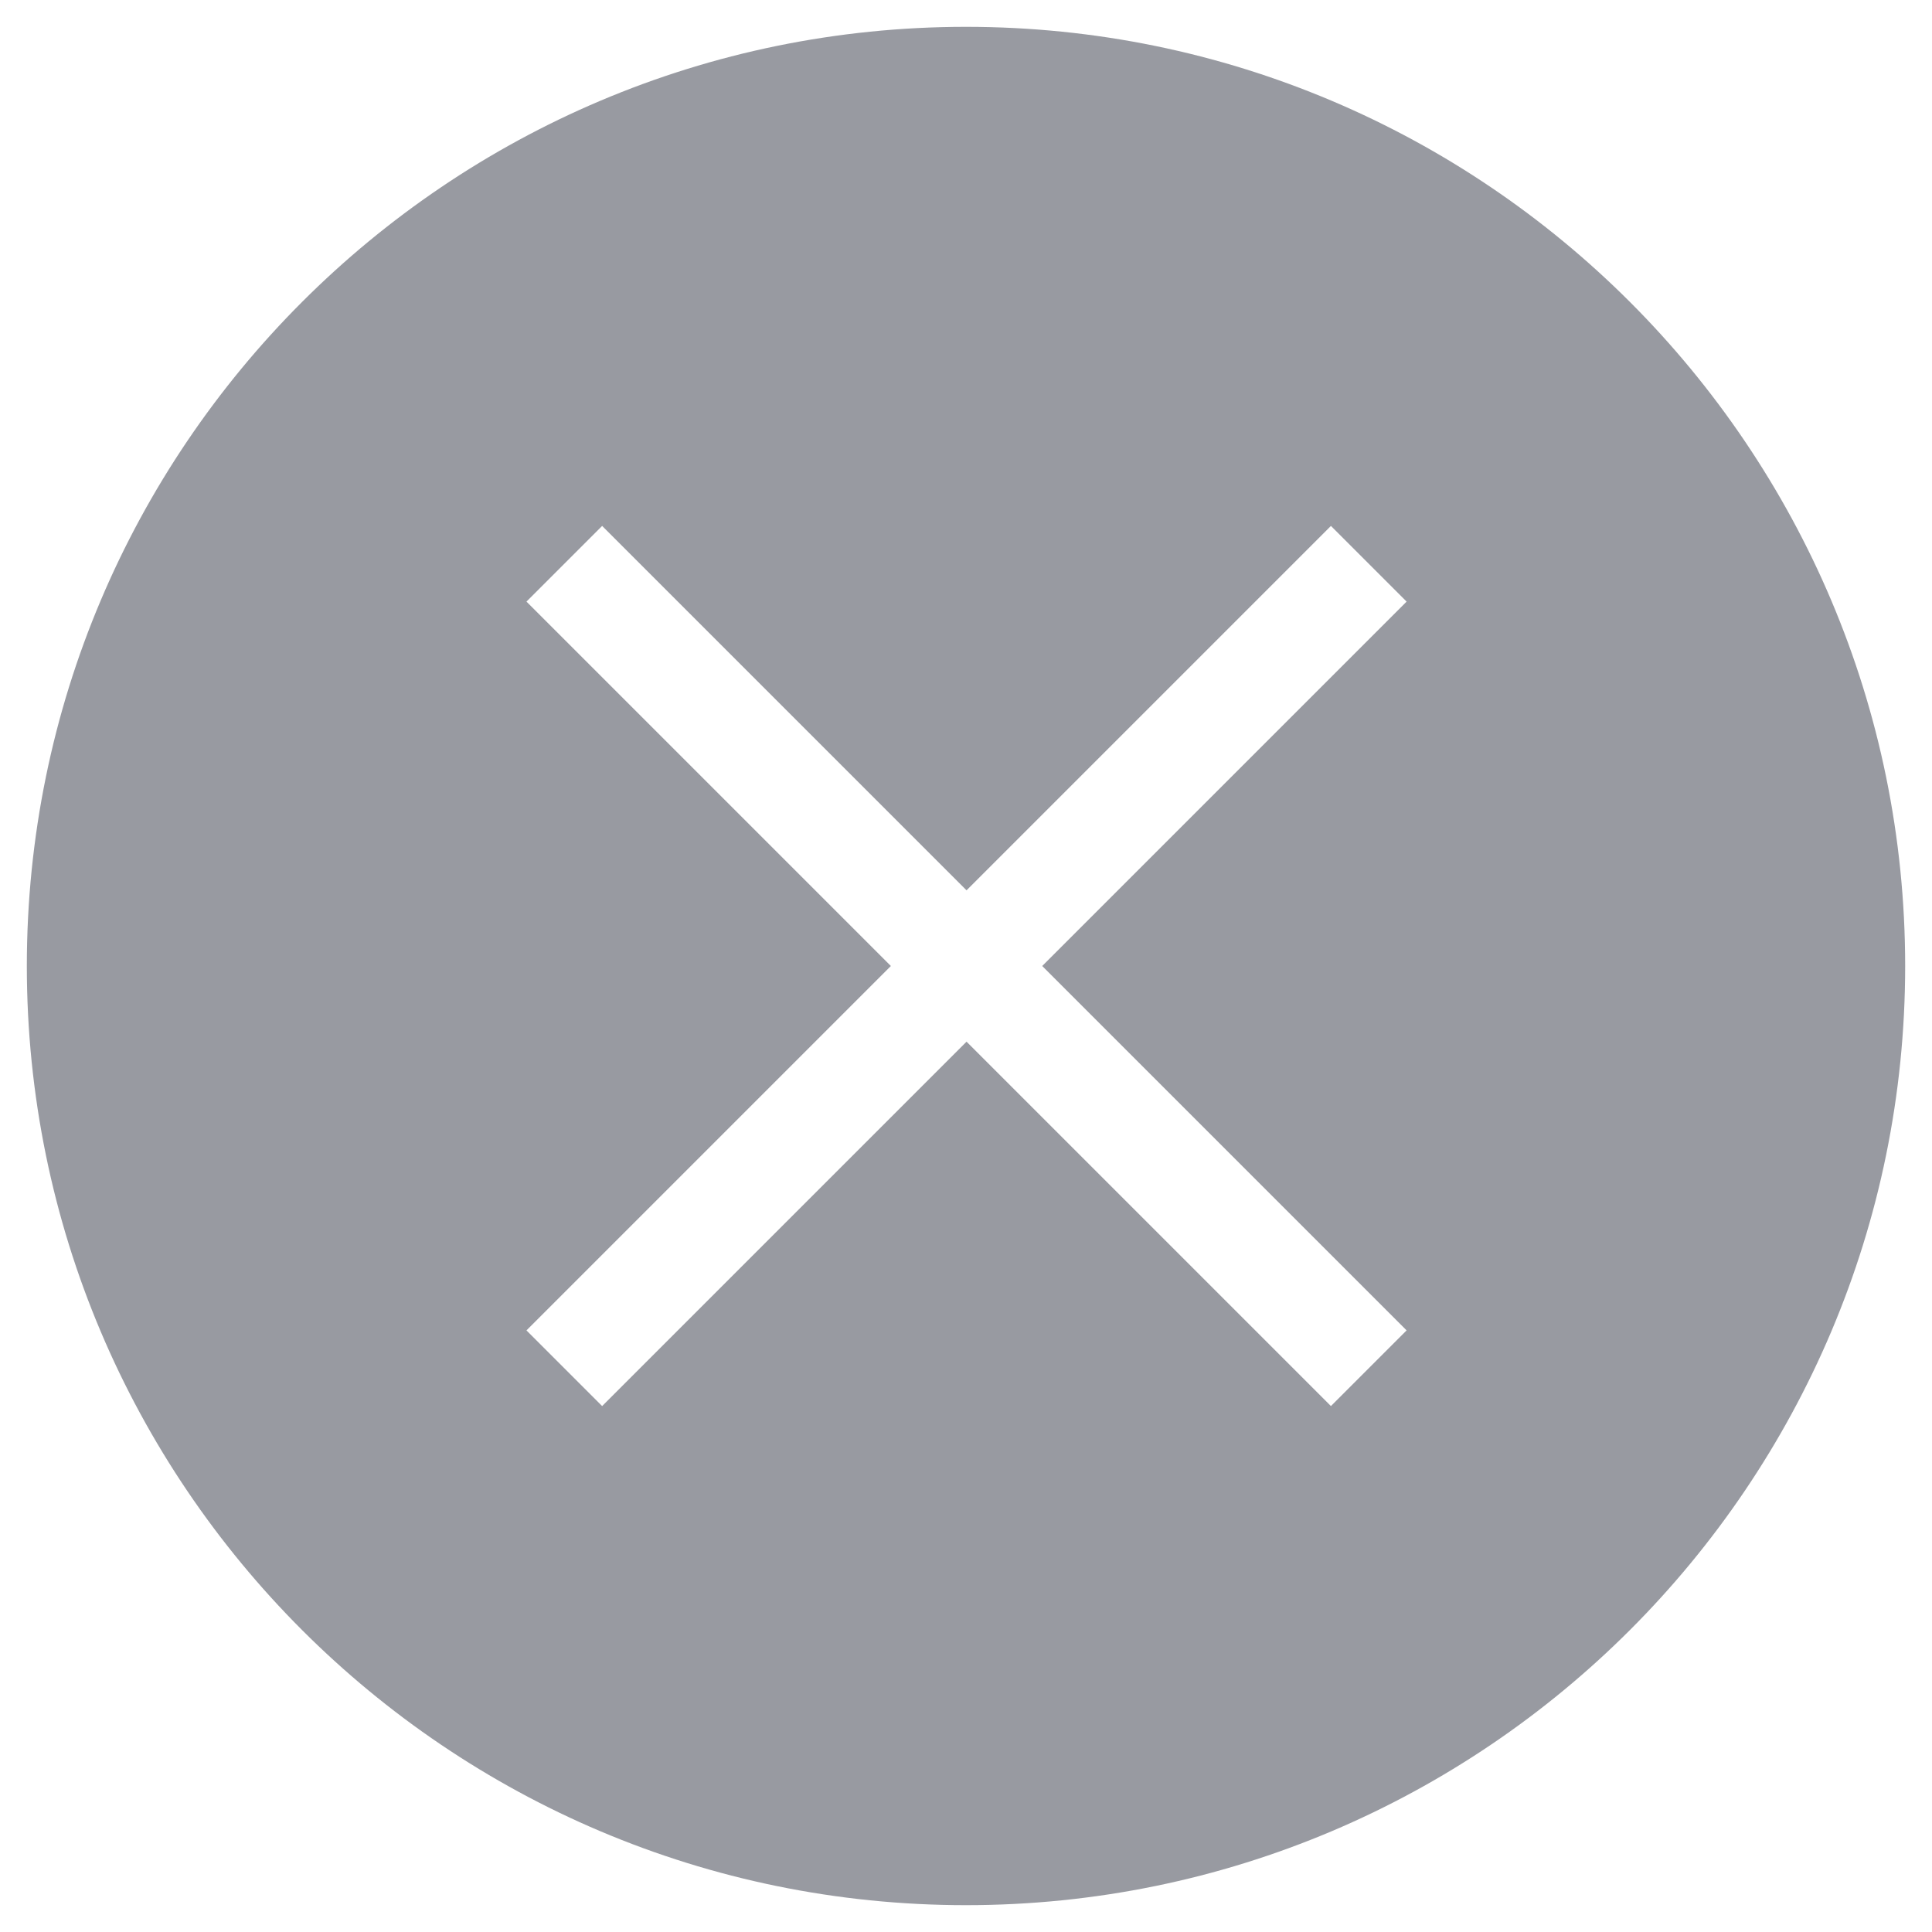 <?xml version="1.0" encoding="UTF-8"?><svg id="illustrationen" xmlns="http://www.w3.org/2000/svg" width="36" height="36" viewBox="0 0 36 36"><defs><style>.cls-1{fill:#333745;opacity:.5;stroke-width:0px;}</style></defs><path class="cls-1" d="m18,.5C8.34.5.5,8.34.5,18s7.84,17.5,17.5,17.5,17.5-7.84,17.5-17.5S27.66.5,18,.5Zm8.21,24.29l-1.41,1.41-6.79-6.79-6.79,6.79-1.41-1.41,6.79-6.79-6.79-6.79,1.41-1.41,6.79,6.79,6.79-6.79,1.41,1.41-6.79,6.79,6.79,6.79Z"/></svg>